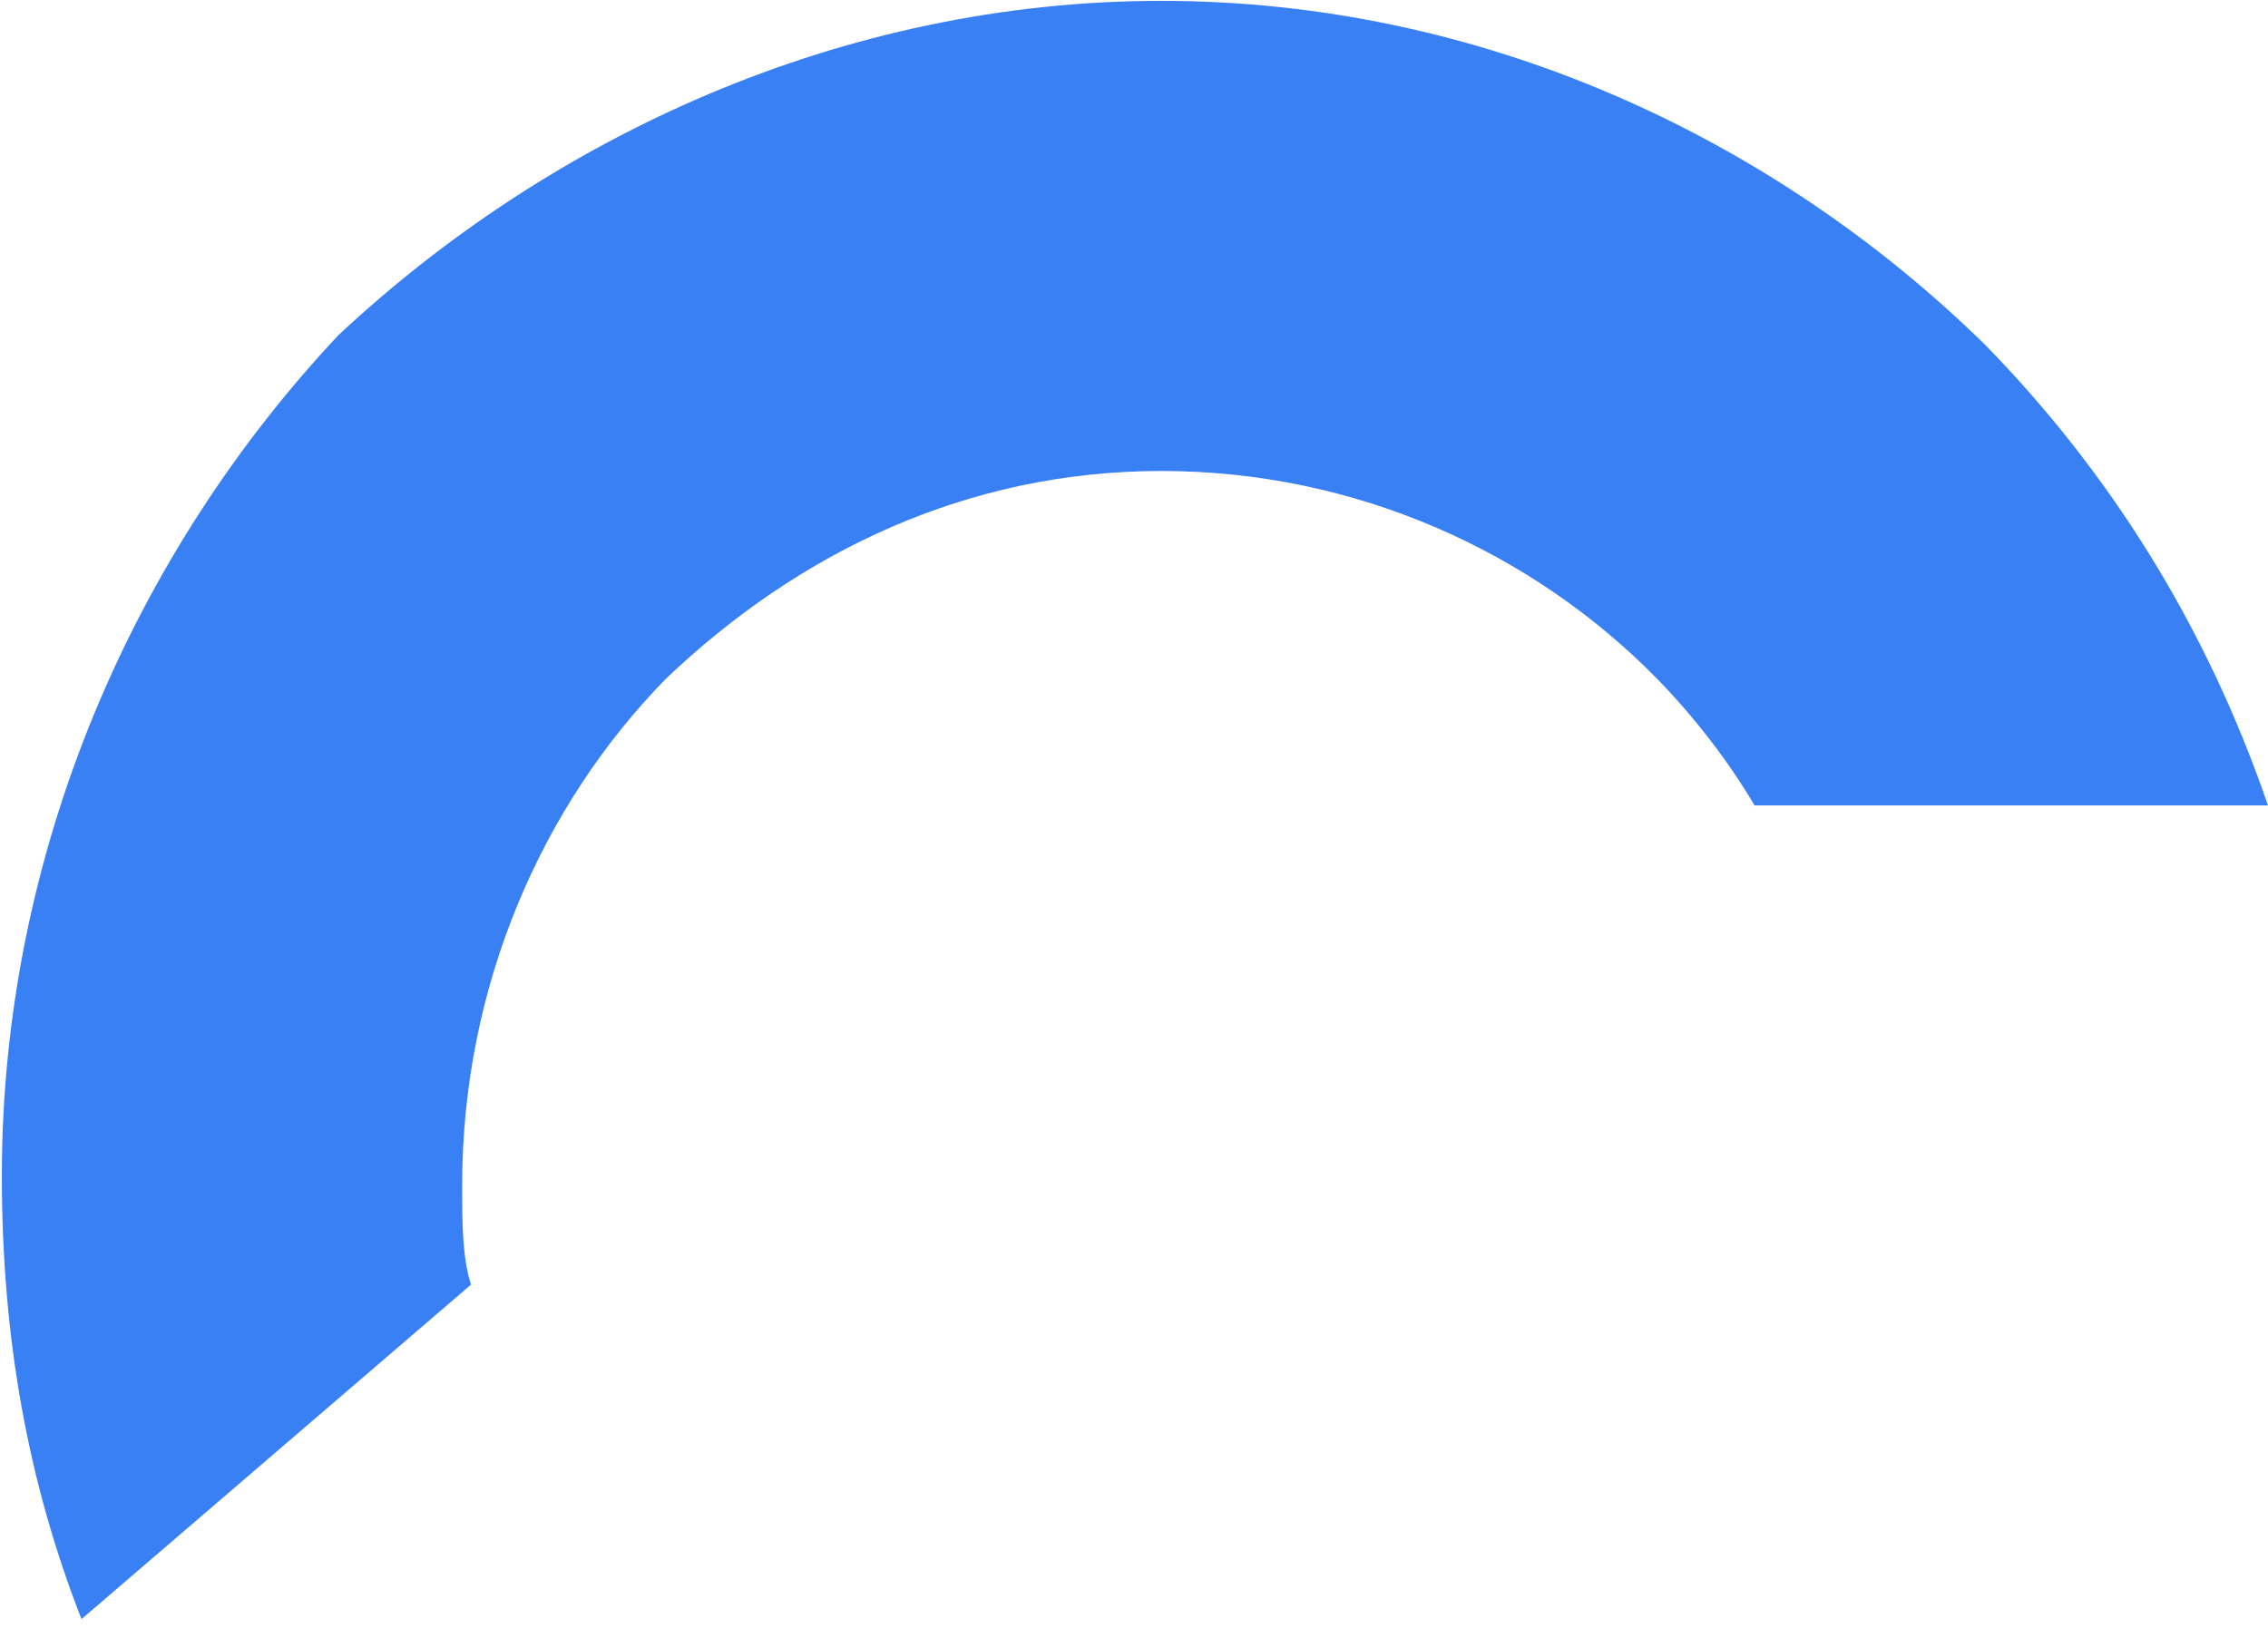 <svg width="241" height="173" viewBox="0 0 241 173" fill="none" xmlns="http://www.w3.org/2000/svg">
<path d="M123.42 0.091C157.283 0.091 188.324 14.505 210.899 36.606C224.068 50.059 234.415 66.394 241 85.612H186.443C183.621 80.808 179.858 76.003 176.096 72.16C162.927 58.707 144.114 50.059 123.42 50.059C102.726 50.059 84.853 58.707 70.744 72.16C57.575 85.612 49.109 104.831 49.109 125.971C49.109 129.814 49.109 133.658 50.05 136.541L8.661 172.094C3.018 157.681 0.196 142.306 0.196 125.01C0.196 90.417 14.305 58.707 35.94 35.645C58.516 14.505 89.557 0.091 123.42 0.091Z" fill="#3880F4"/>
</svg>

